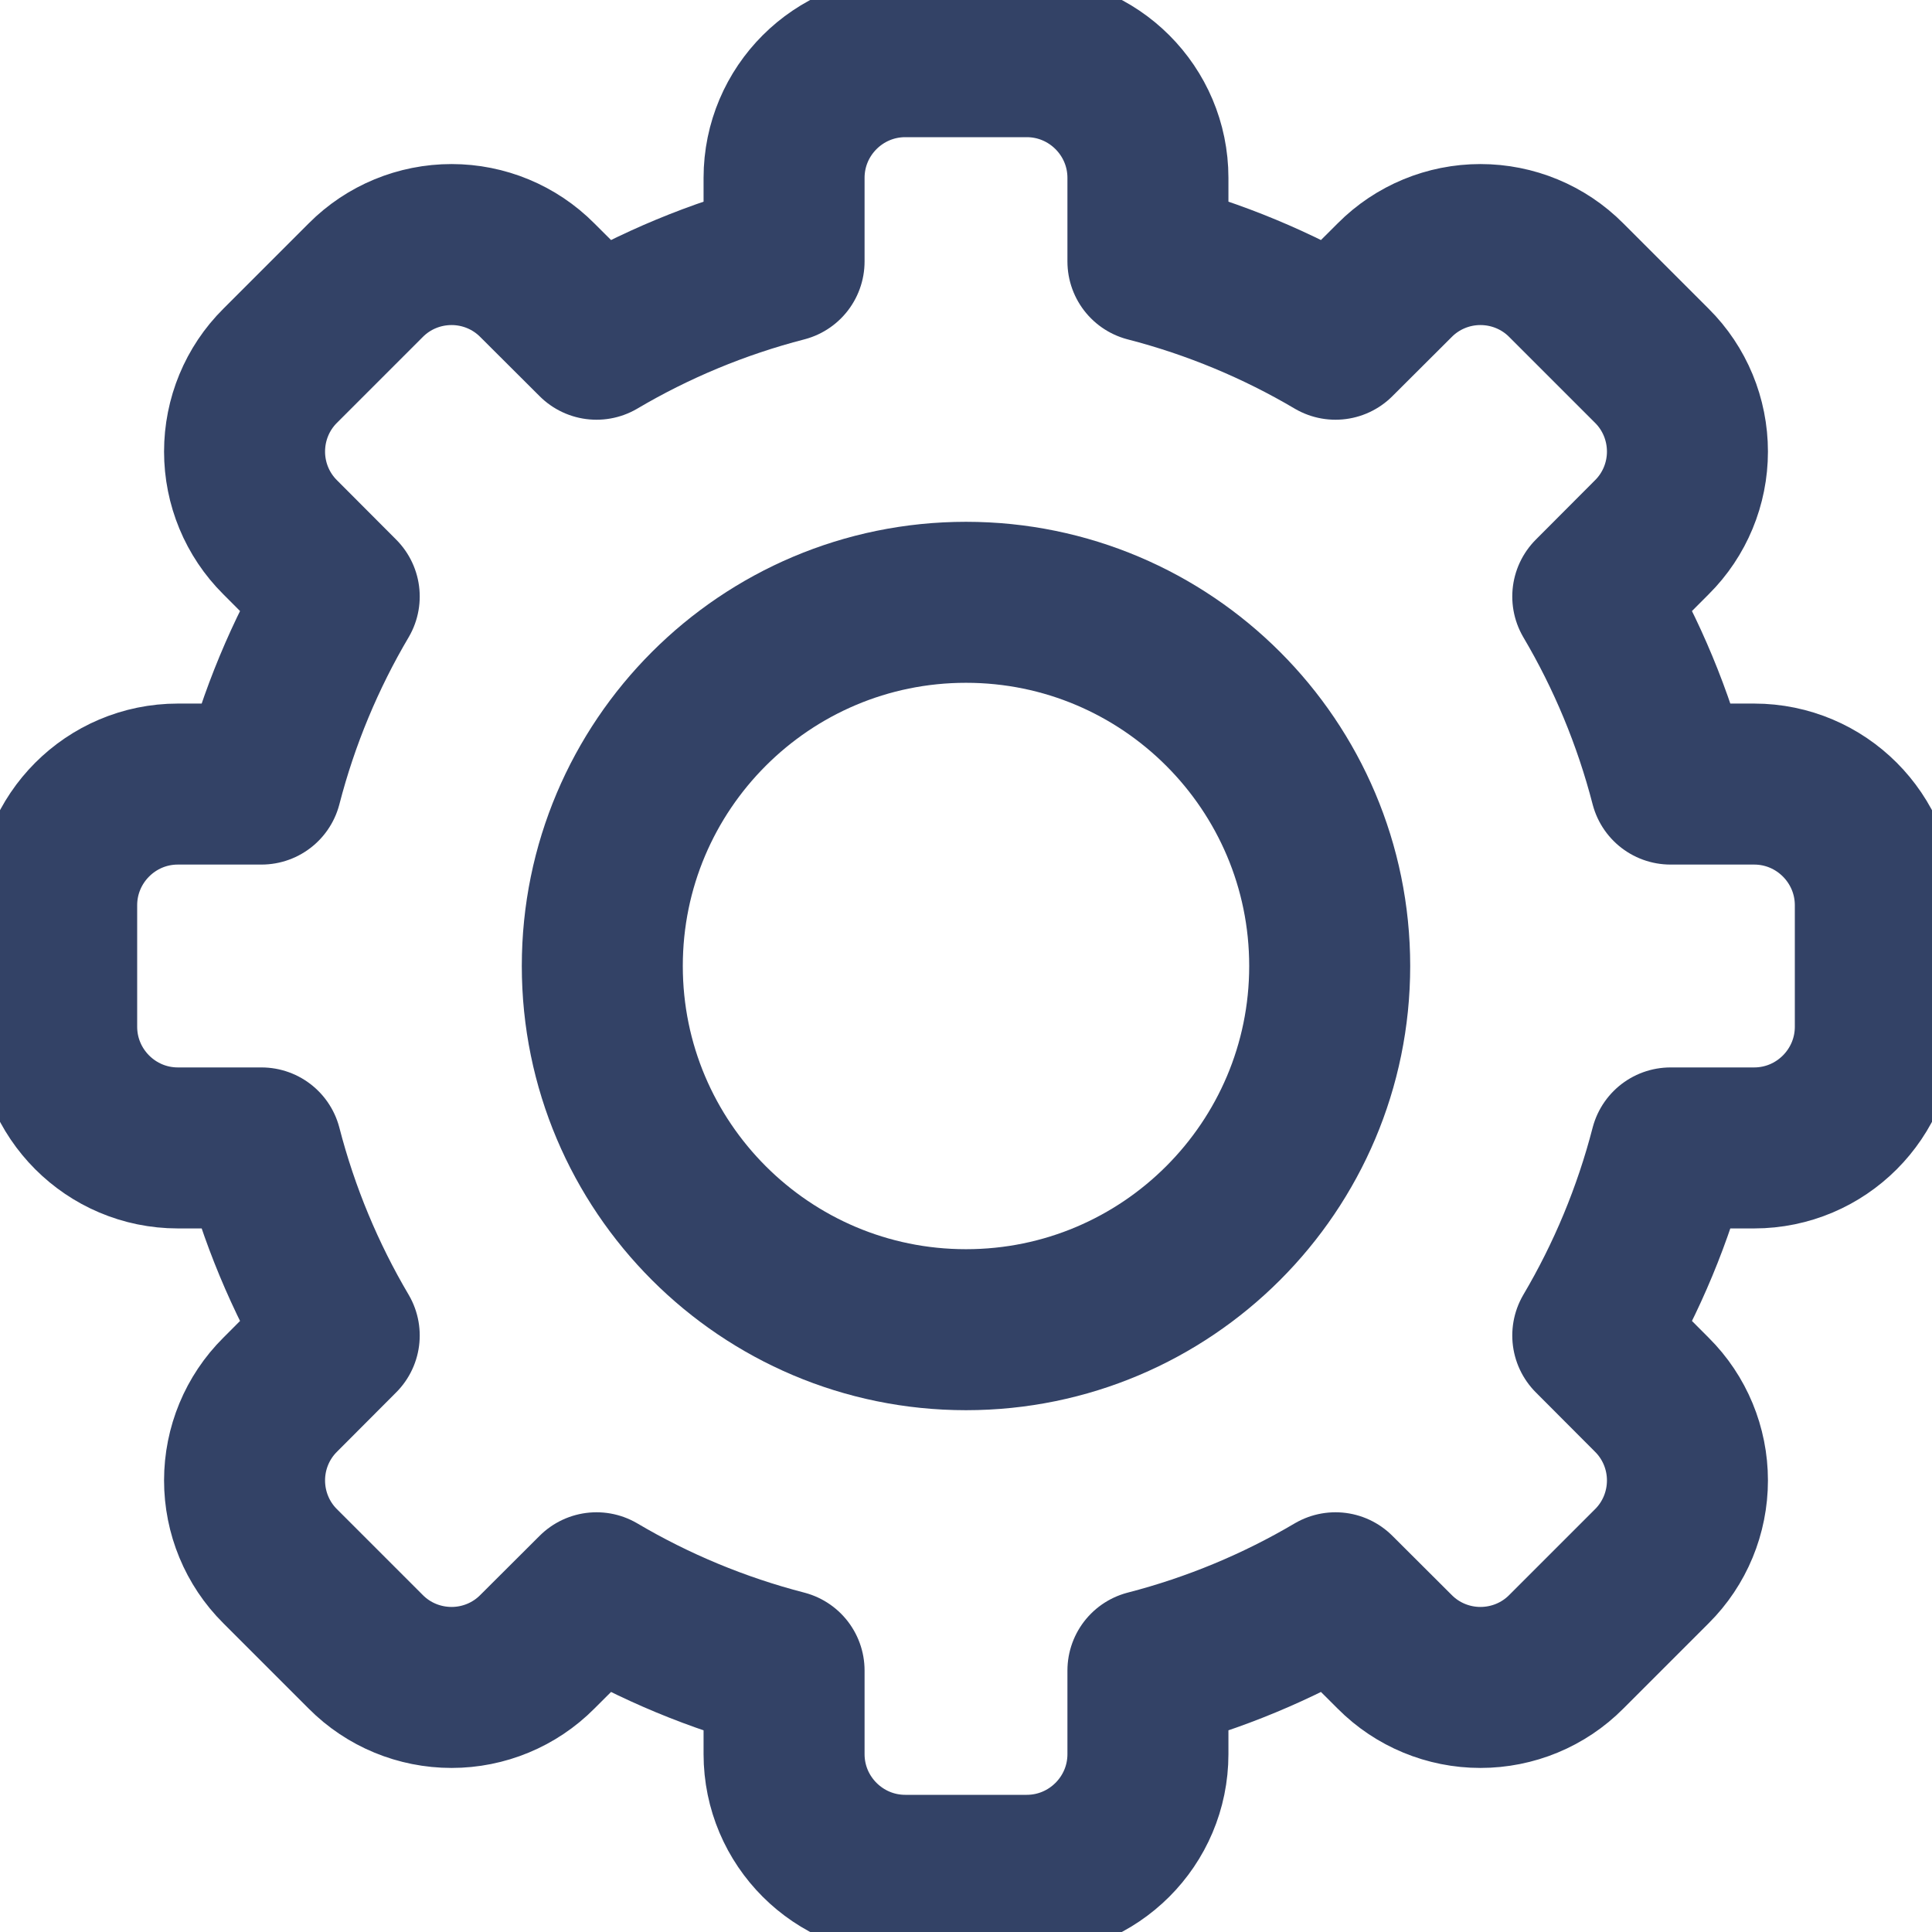 <svg width="12" height="12" viewBox="0 0 12 12" fill="none" xmlns="http://www.w3.org/2000/svg">
<path d="M7.13 1.624C7.544 1.731 7.936 1.895 8.295 2.107C8.295 2.107 8.468 1.934 8.663 1.74C8.804 1.598 8.996 1.519 9.195 1.519C9.395 1.519 9.587 1.598 9.728 1.74C9.899 1.911 10.089 2.101 10.26 2.272C10.402 2.413 10.481 2.605 10.481 2.805C10.481 3.004 10.402 3.196 10.26 3.337C10.066 3.532 9.893 3.705 9.893 3.705C10.105 4.064 10.269 4.456 10.376 4.87H10.895C11.311 4.87 11.648 5.208 11.648 5.623V6.377C11.648 6.792 11.311 7.13 10.895 7.13H10.376C10.269 7.544 10.105 7.936 9.893 8.295C9.893 8.295 10.066 8.468 10.26 8.663C10.402 8.804 10.481 8.996 10.481 9.195C10.481 9.395 10.402 9.587 10.26 9.728C10.089 9.899 9.899 10.089 9.728 10.26C9.587 10.402 9.395 10.481 9.195 10.481C8.996 10.481 8.804 10.402 8.663 10.26C8.468 10.066 8.295 9.893 8.295 9.893C7.936 10.105 7.544 10.269 7.13 10.376V10.895C7.13 11.311 6.792 11.648 6.377 11.648H5.623C5.208 11.648 4.87 11.311 4.87 10.895V10.376C4.456 10.269 4.064 10.105 3.705 9.893C3.705 9.893 3.532 10.066 3.337 10.26C3.196 10.402 3.004 10.481 2.805 10.481C2.605 10.481 2.413 10.402 2.272 10.26C2.101 10.089 1.911 9.899 1.74 9.728C1.598 9.587 1.519 9.395 1.519 9.195C1.519 8.996 1.598 8.804 1.74 8.663C1.934 8.468 2.107 8.295 2.107 8.295C1.895 7.936 1.731 7.544 1.624 7.13H1.105C0.689 7.13 0.352 6.792 0.352 6.377V5.623C0.352 5.208 0.689 4.87 1.105 4.87H1.624C1.731 4.456 1.895 4.064 2.107 3.705C2.107 3.705 1.934 3.532 1.74 3.337C1.598 3.196 1.519 3.004 1.519 2.805C1.519 2.605 1.598 2.413 1.74 2.272C1.911 2.101 2.101 1.911 2.272 1.74C2.413 1.598 2.605 1.519 2.805 1.519C3.004 1.519 3.196 1.598 3.337 1.74C3.532 1.934 3.705 2.107 3.705 2.107C4.064 1.895 4.456 1.731 4.87 1.624V1.105C4.87 0.689 5.208 0.352 5.623 0.352H6.377C6.792 0.352 7.13 0.689 7.13 1.105V1.624Z" stroke="#334266" stroke-miterlimit="10" stroke-linecap="round" stroke-linejoin="round"/>
<path d="M6 3.741C7.247 3.741 8.259 4.753 8.259 6C8.259 7.247 7.247 8.259 6 8.259C4.753 8.259 3.741 7.247 3.741 6C3.741 4.753 4.753 3.741 6 3.741Z" stroke="#334266" stroke-miterlimit="10" stroke-linecap="round" stroke-linejoin="round"/>
</svg>
